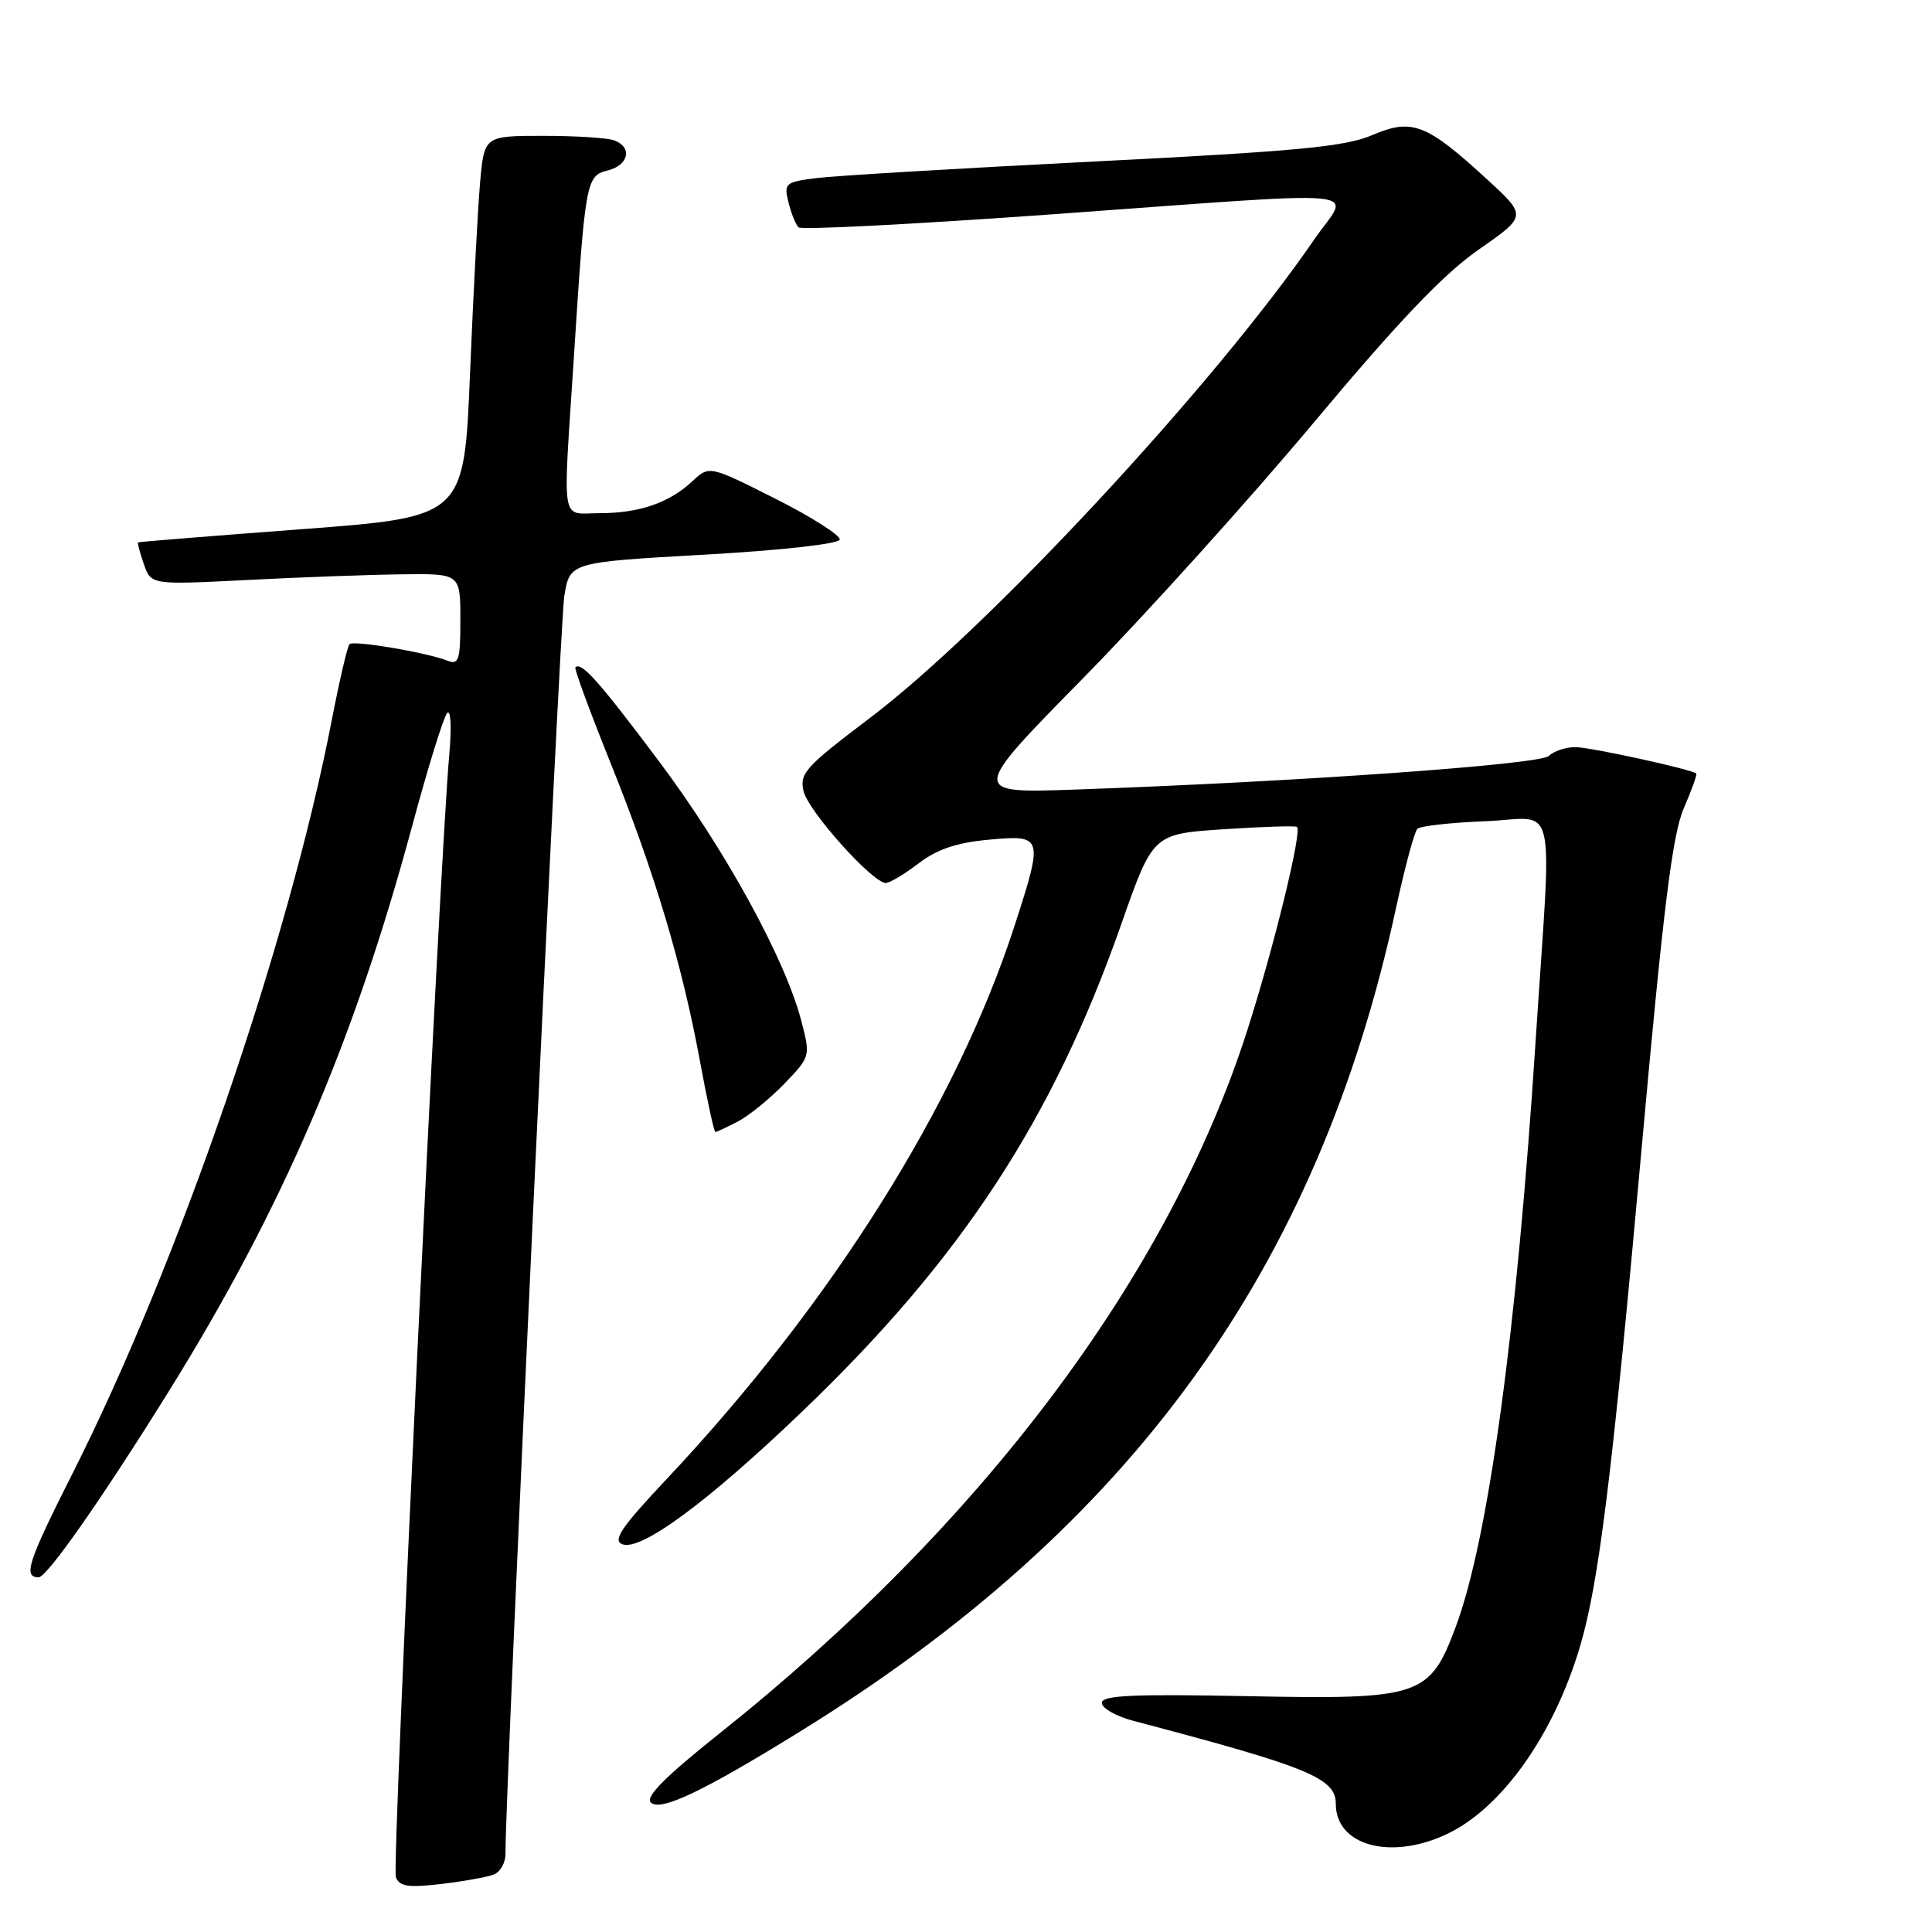 <?xml version="1.0" encoding="UTF-8" standalone="no"?>
<!DOCTYPE svg PUBLIC "-//W3C//DTD SVG 1.1//EN" "http://www.w3.org/Graphics/SVG/1.1/DTD/svg11.dtd" >
<svg xmlns="http://www.w3.org/2000/svg" xmlns:xlink="http://www.w3.org/1999/xlink" version="1.1" viewBox="0 0 256 256">
 <g >
 <path fill="currentColor"
d=" M 65.41 248.39 C 66.29 248.06 66.99 246.82 66.98 245.64 C 66.90 238.25 74.17 82.65 74.77 79.00 C 75.50 74.50 75.50 74.50 93.27 73.50 C 103.44 72.93 111.13 72.07 111.27 71.50 C 111.39 70.95 107.56 68.51 102.74 66.08 C 93.98 61.67 93.98 61.67 91.74 63.77 C 88.68 66.63 84.71 68.00 79.43 68.00 C 74.22 68.00 74.57 70.09 76.03 47.50 C 77.55 23.87 77.65 23.30 80.55 22.58 C 83.31 21.88 83.82 19.53 81.42 18.61 C 80.55 18.27 76.31 18.00 72.00 18.00 C 64.16 18.00 64.16 18.00 63.61 24.25 C 63.31 27.69 62.71 39.05 62.28 49.50 C 61.50 68.50 61.50 68.50 40.00 70.12 C 28.17 71.01 18.41 71.79 18.30 71.87 C 18.19 71.94 18.53 73.24 19.06 74.75 C 20.02 77.50 20.02 77.50 32.76 76.85 C 39.77 76.49 48.99 76.15 53.25 76.10 C 61.00 76.00 61.00 76.00 61.00 82.11 C 61.00 87.52 60.80 88.14 59.25 87.53 C 56.41 86.43 46.85 84.82 46.31 85.35 C 46.04 85.63 44.98 90.16 43.96 95.43 C 38.22 125.07 23.62 167.51 9.61 195.24 C 3.69 206.97 3.03 209.00 5.12 209.00 C 6.23 209.00 13.55 198.53 22.42 184.27 C 37.41 160.14 46.85 138.21 54.60 109.50 C 56.67 101.80 58.76 95.05 59.24 94.50 C 59.73 93.93 59.86 96.30 59.53 100.00 C 58.21 114.86 51.91 247.32 52.45 248.73 C 52.93 249.97 54.10 250.15 58.44 249.64 C 61.40 249.29 64.54 248.73 65.41 248.39 Z  M 191.50 243.13 C 198.85 239.78 205.85 230.01 209.36 218.16 C 211.86 209.75 213.62 195.49 217.54 152.00 C 220.41 120.19 221.61 110.55 223.11 107.10 C 224.16 104.67 224.91 102.60 224.76 102.49 C 223.95 101.89 210.72 99.00 208.74 99.00 C 207.46 99.00 205.88 99.52 205.24 100.16 C 204.10 101.30 172.09 103.58 142.51 104.62 C 128.53 105.11 128.53 105.11 143.57 89.81 C 151.84 81.39 165.55 66.19 174.05 56.03 C 185.31 42.57 191.24 36.35 195.91 33.09 C 202.33 28.62 202.33 28.62 197.07 23.79 C 189.01 16.38 187.10 15.64 181.84 17.90 C 178.24 19.44 171.96 20.04 145.00 21.40 C 127.12 22.31 110.55 23.29 108.16 23.60 C 104.04 24.12 103.85 24.29 104.48 26.82 C 104.84 28.30 105.45 29.78 105.82 30.13 C 106.19 30.48 121.12 29.71 139.00 28.43 C 183.17 25.25 178.87 24.85 174.13 31.75 C 160.91 51.02 130.87 83.36 115.17 95.21 C 106.68 101.63 105.90 102.49 106.49 104.88 C 107.14 107.53 115.63 117.00 117.37 117.00 C 117.89 117.00 119.85 115.83 121.72 114.40 C 124.18 112.52 126.78 111.65 131.07 111.26 C 138.21 110.61 138.27 110.81 134.45 122.62 C 126.75 146.39 110.14 172.81 88.30 196.02 C 82.33 202.36 81.14 204.12 82.46 204.62 C 84.92 205.57 93.77 199.04 106.31 187.02 C 127.39 166.83 139.50 148.33 148.56 122.50 C 152.77 110.50 152.77 110.50 162.13 109.88 C 167.28 109.54 171.66 109.40 171.86 109.57 C 172.55 110.17 168.80 125.51 165.28 136.50 C 154.85 169.06 130.14 201.97 95.34 229.69 C 88.21 235.36 85.49 238.09 86.23 238.83 C 87.49 240.09 93.18 237.38 106.18 229.33 C 149.95 202.26 174.65 168.10 184.98 120.32 C 186.15 114.92 187.42 110.20 187.81 109.82 C 188.19 109.45 192.21 109.00 196.75 108.82 C 206.52 108.44 205.65 104.63 203.47 138.04 C 200.97 176.53 197.22 203.98 192.89 215.57 C 189.43 224.82 188.25 225.21 165.25 224.75 C 150.08 224.45 146.00 224.64 146.00 225.64 C 146.00 226.35 147.91 227.43 150.25 228.04 C 173.42 234.14 177.00 235.61 177.00 239.02 C 177.00 244.49 184.10 246.51 191.50 243.13 Z  M 97.80 148.59 C 99.28 147.81 102.05 145.55 103.95 143.58 C 107.39 140.00 107.40 139.96 106.17 135.24 C 104.03 127.04 96.07 112.53 87.27 100.81 C 79.36 90.26 77.03 87.64 76.24 88.43 C 76.07 88.60 78.17 94.31 80.91 101.12 C 86.74 115.60 90.40 127.82 92.77 140.73 C 93.71 145.83 94.62 150.00 94.79 150.00 C 94.96 150.00 96.31 149.36 97.80 148.59 Z "/>
</g>
</svg>